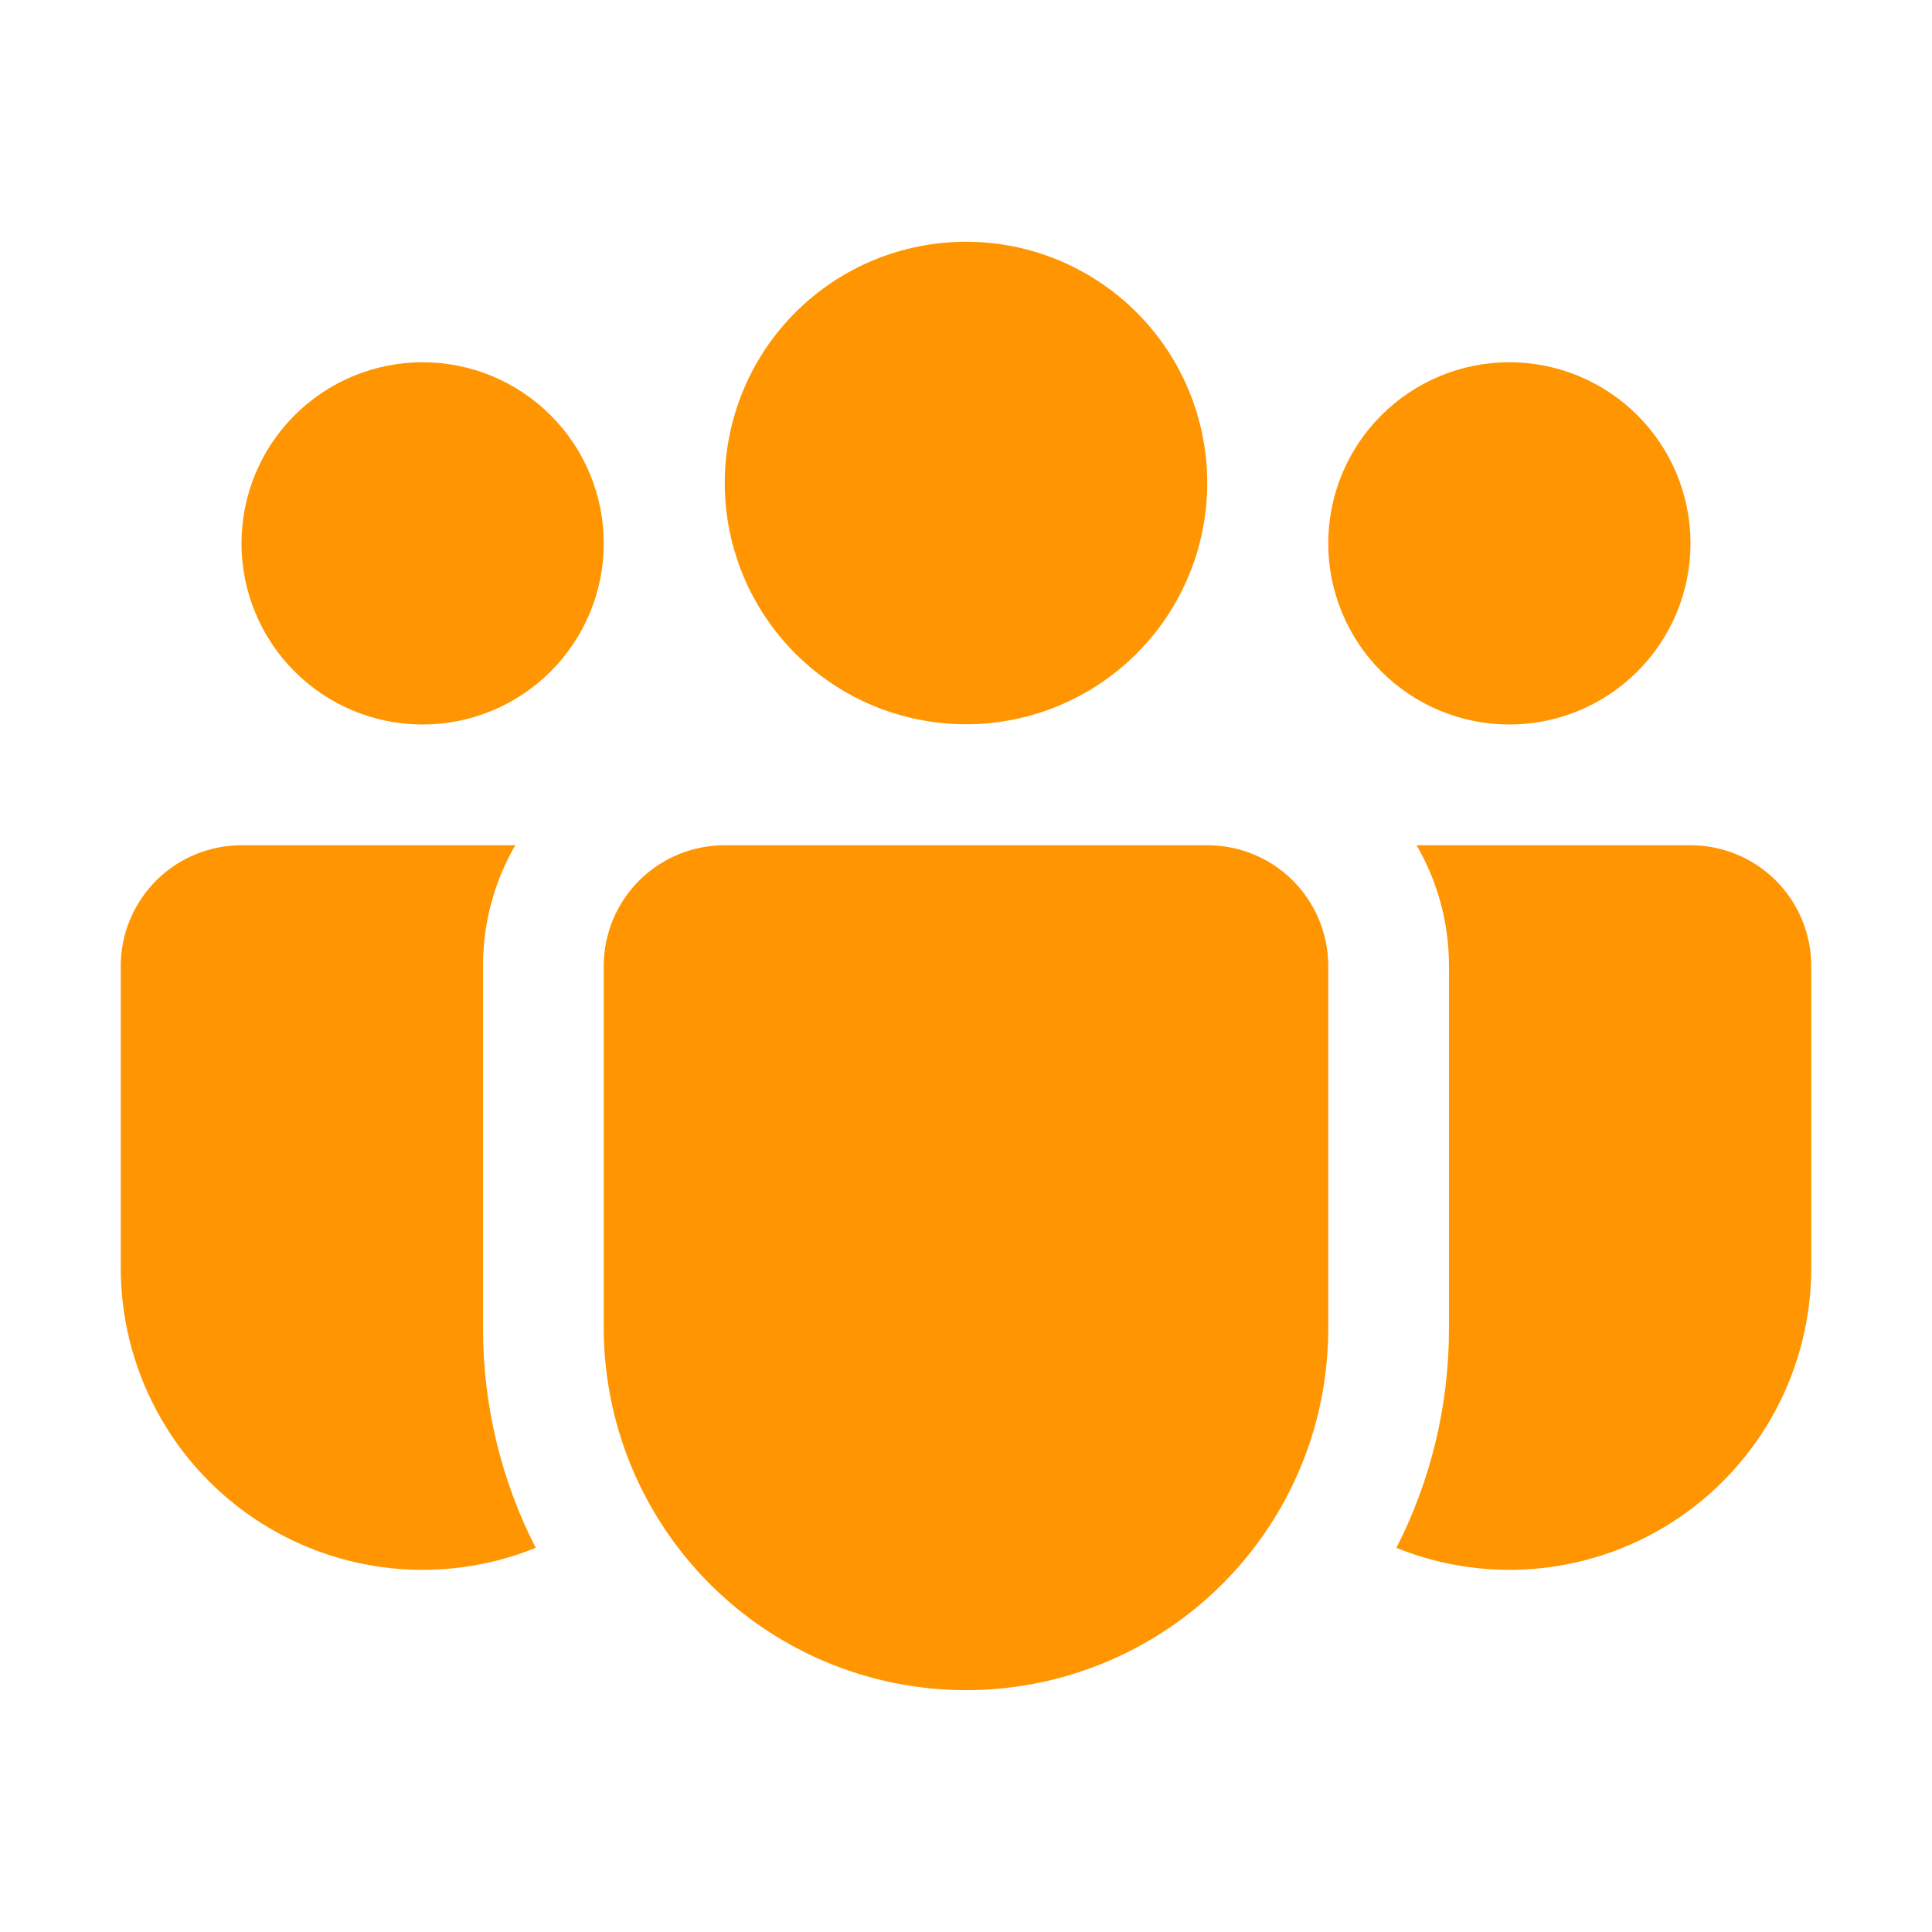 <svg width="30" height="30" viewBox="0 0 30 30" fill="none" xmlns="http://www.w3.org/2000/svg">
<path d="M15 3.754C14.508 3.754 14.021 3.851 13.566 4.039C13.112 4.227 12.699 4.503 12.351 4.851C12.003 5.199 11.727 5.612 11.539 6.066C11.351 6.521 11.254 7.008 11.254 7.5C11.254 7.992 11.351 8.479 11.539 8.934C11.727 9.388 12.003 9.801 12.351 10.149C12.699 10.497 13.112 10.773 13.566 10.961C14.021 11.149 14.508 11.246 15 11.246C15.994 11.246 16.946 10.851 17.649 10.149C18.352 9.446 18.746 8.493 18.746 7.5C18.746 6.506 18.352 5.553 17.649 4.851C16.946 4.148 15.994 3.754 15 3.754ZM23.438 5.625C22.692 5.625 21.976 5.921 21.449 6.449C20.921 6.976 20.625 7.691 20.625 8.437C20.625 9.183 20.921 9.899 21.449 10.426C21.976 10.954 22.692 11.25 23.438 11.25C24.183 11.25 24.899 10.954 25.426 10.426C25.954 9.899 26.25 9.183 26.25 8.437C26.25 7.691 25.954 6.976 25.426 6.449C24.899 5.921 24.183 5.625 23.438 5.625ZM6.562 5.625C5.817 5.625 5.101 5.921 4.574 6.449C4.046 6.976 3.75 7.691 3.75 8.437C3.75 9.183 4.046 9.899 4.574 10.426C5.101 10.954 5.817 11.25 6.562 11.25C7.308 11.25 8.024 10.954 8.551 10.426C9.079 9.899 9.375 9.183 9.375 8.437C9.375 7.691 9.079 6.976 8.551 6.449C8.024 5.921 7.308 5.625 6.562 5.625ZM9.375 14.987C9.378 14.492 9.578 14.018 9.929 13.669C10.28 13.321 10.755 13.125 11.25 13.125H18.75C19.247 13.125 19.724 13.322 20.076 13.674C20.427 14.026 20.625 14.503 20.625 15V20.625C20.625 21.215 20.533 21.802 20.351 22.363C19.936 23.636 19.081 24.718 17.939 25.417C16.797 26.116 15.444 26.385 14.122 26.175C12.8 25.966 11.595 25.292 10.726 24.275C9.856 23.258 9.377 21.963 9.375 20.625V14.987ZM7.5 15C7.5 14.316 7.682 13.676 8.002 13.125H3.75C3.253 13.125 2.776 13.322 2.424 13.674C2.073 14.026 1.875 14.503 1.875 15V19.687C1.875 20.455 2.063 21.211 2.423 21.888C2.783 22.566 3.304 23.145 3.94 23.574C4.576 24.004 5.308 24.27 6.071 24.351C6.835 24.431 7.606 24.323 8.318 24.035C7.779 22.979 7.499 21.809 7.5 20.623V15ZM22.5 15V20.625C22.5 21.853 22.206 23.012 21.683 24.035C22.394 24.323 23.165 24.431 23.929 24.351C24.692 24.27 25.424 24.004 26.06 23.574C26.696 23.145 27.217 22.566 27.577 21.888C27.937 21.211 28.125 20.455 28.125 19.687V15C28.125 14.503 27.927 14.026 27.576 13.674C27.224 13.322 26.747 13.125 26.25 13.125H21.997C22.316 13.676 22.5 14.316 22.5 15Z" fill="#FF9500"/>
</svg>
